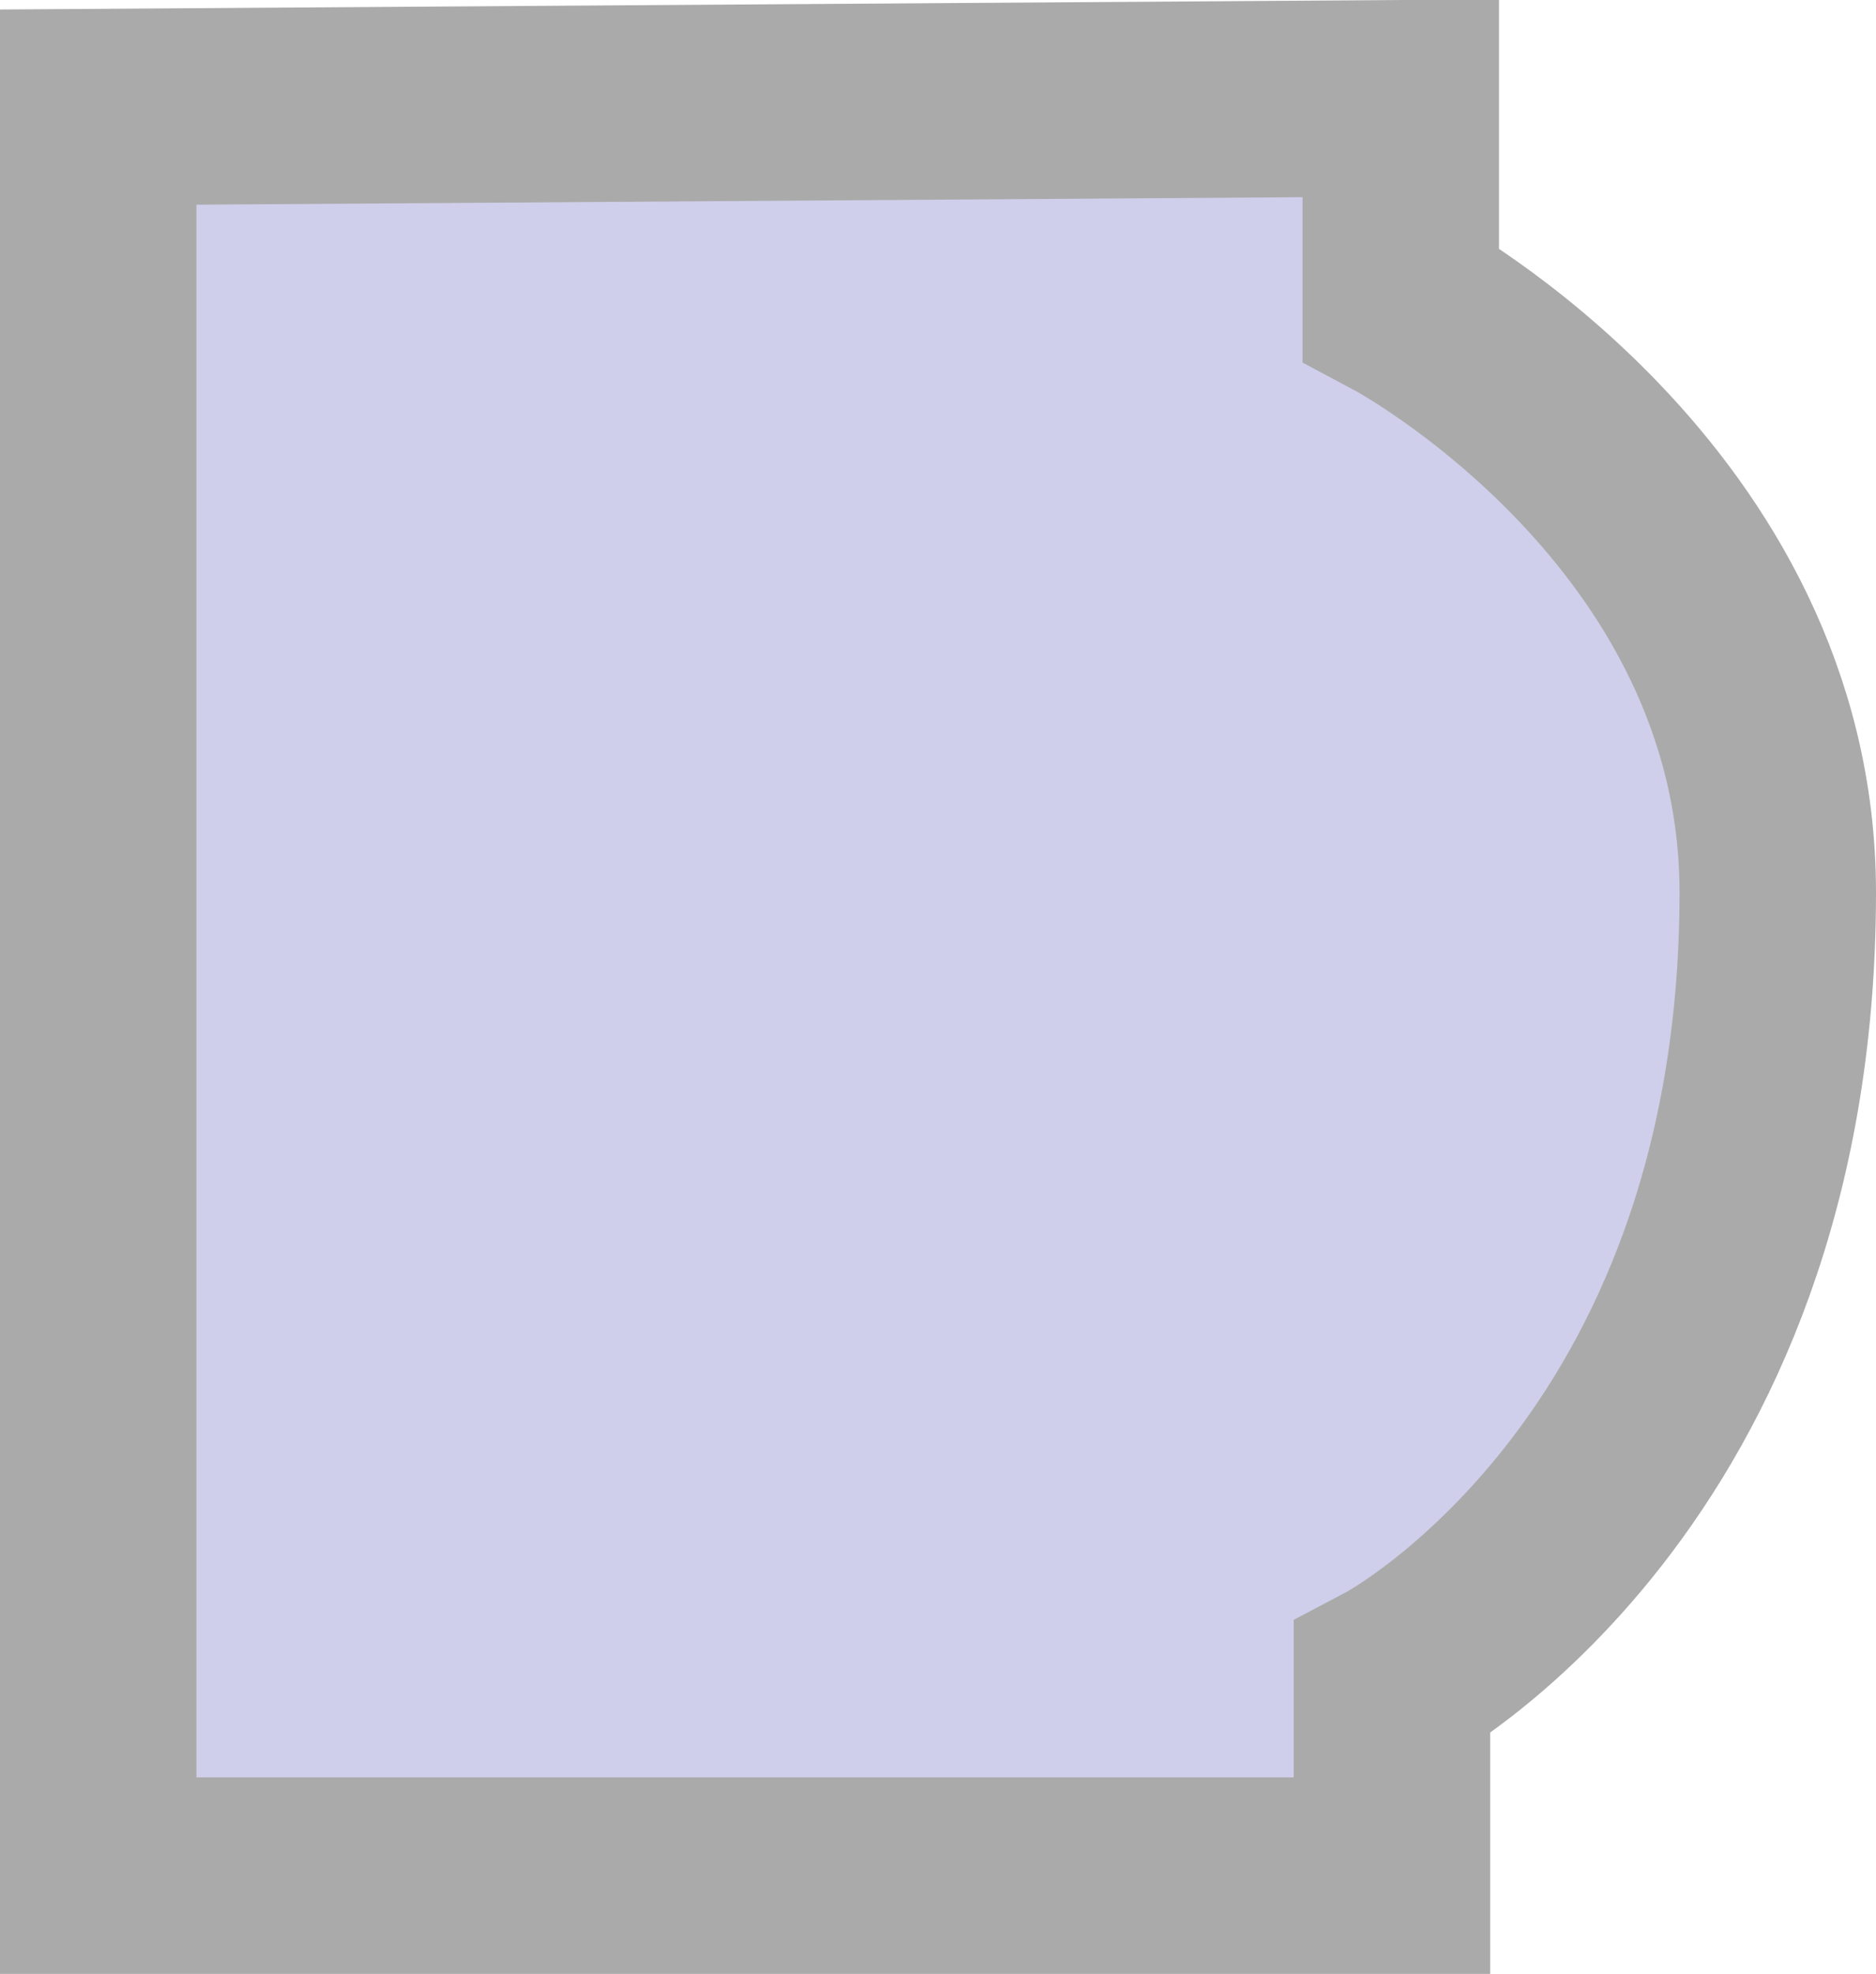 <?xml version="1.0" encoding="UTF-8" standalone="no"?>
<!-- Created with Inkscape (http://www.inkscape.org/) -->
<svg
   xmlns:dc="http://purl.org/dc/elements/1.1/"
   xmlns:cc="http://creativecommons.org/ns#"
   xmlns:rdf="http://www.w3.org/1999/02/22-rdf-syntax-ns#"
   xmlns:svg="http://www.w3.org/2000/svg"
   xmlns="http://www.w3.org/2000/svg"
   xmlns:sodipodi="http://sodipodi.sourceforge.net/DTD/sodipodi-0.dtd"
   xmlns:inkscape="http://www.inkscape.org/namespaces/inkscape"
   width="9.549"
   height="10.045"
   id="svg2160"
   sodipodi:version="0.32"
   inkscape:version="0.46"
   sodipodi:docbase="/home/elmar/projekte/ImageMetadataViewer/src/de/elmar_baumann/imv/resource/icons"
   sodipodi:docname="icon_keyword_list.svg"
   inkscape:output_extension="org.inkscape.output.svg.inkscape"
   inkscape:export-filename="/home/elmar/projekte/ImageMetadataViewer/src/de/elmar_baumann/imv/resource/icons/icon_keyword_list.png"
   inkscape:export-xdpi="90"
   inkscape:export-ydpi="90"
   version="1.0">
  <defs
     id="defs2162">
    <inkscape:perspective
       sodipodi:type="inkscape:persp3d"
       inkscape:vp_x="0 : 5.0225248 : 1"
       inkscape:vp_y="0 : 1000 : 0"
       inkscape:vp_z="9.5490112 : 5.0225248 : 1"
       inkscape:persp3d-origin="4.7745056 : 3.3483499 : 1"
       id="perspective8" />
  </defs>
  <sodipodi:namedview
     id="base"
     pagecolor="#ffffff"
     bordercolor="#666666"
     borderopacity="1.0"
     inkscape:pageopacity="0.0"
     inkscape:pageshadow="2"
     inkscape:zoom="45.992804"
     inkscape:cx="-5.1618314"
     inkscape:cy="5.022525"
     inkscape:current-layer="layer1"
     showgrid="true"
     inkscape:grid-bbox="true"
     inkscape:document-units="px"
     inkscape:window-width="791"
     inkscape:window-height="675"
     inkscape:window-x="57"
     inkscape:window-y="77" />
  <g
     id="layer1"
     inkscape:label="Layer 1"
     inkscape:groupmode="layer"
     transform="translate(-5.996,-2.955)">
    <path
       style="opacity:1;fill:#cfcfeb;fill-opacity:1;stroke:#aaaaaa;stroke-width:1;stroke-linecap:square;stroke-miterlimit:4;stroke-dasharray:none;stroke-opacity:1"
       d="M 6.496,3.5 L 6.496,12.5 L 13.081,12.5 L 13.081,11.5 C 13.081,11.5 15.043,10.466 15.045,7.5 C 15.046,5.524 13.126,4.5 13.126,4.5 L 13.126,3.455 L 6.496,3.5 z "
       id="path2170"
       sodipodi:nodetypes="ccccsccc" />
  </g>
</svg>
